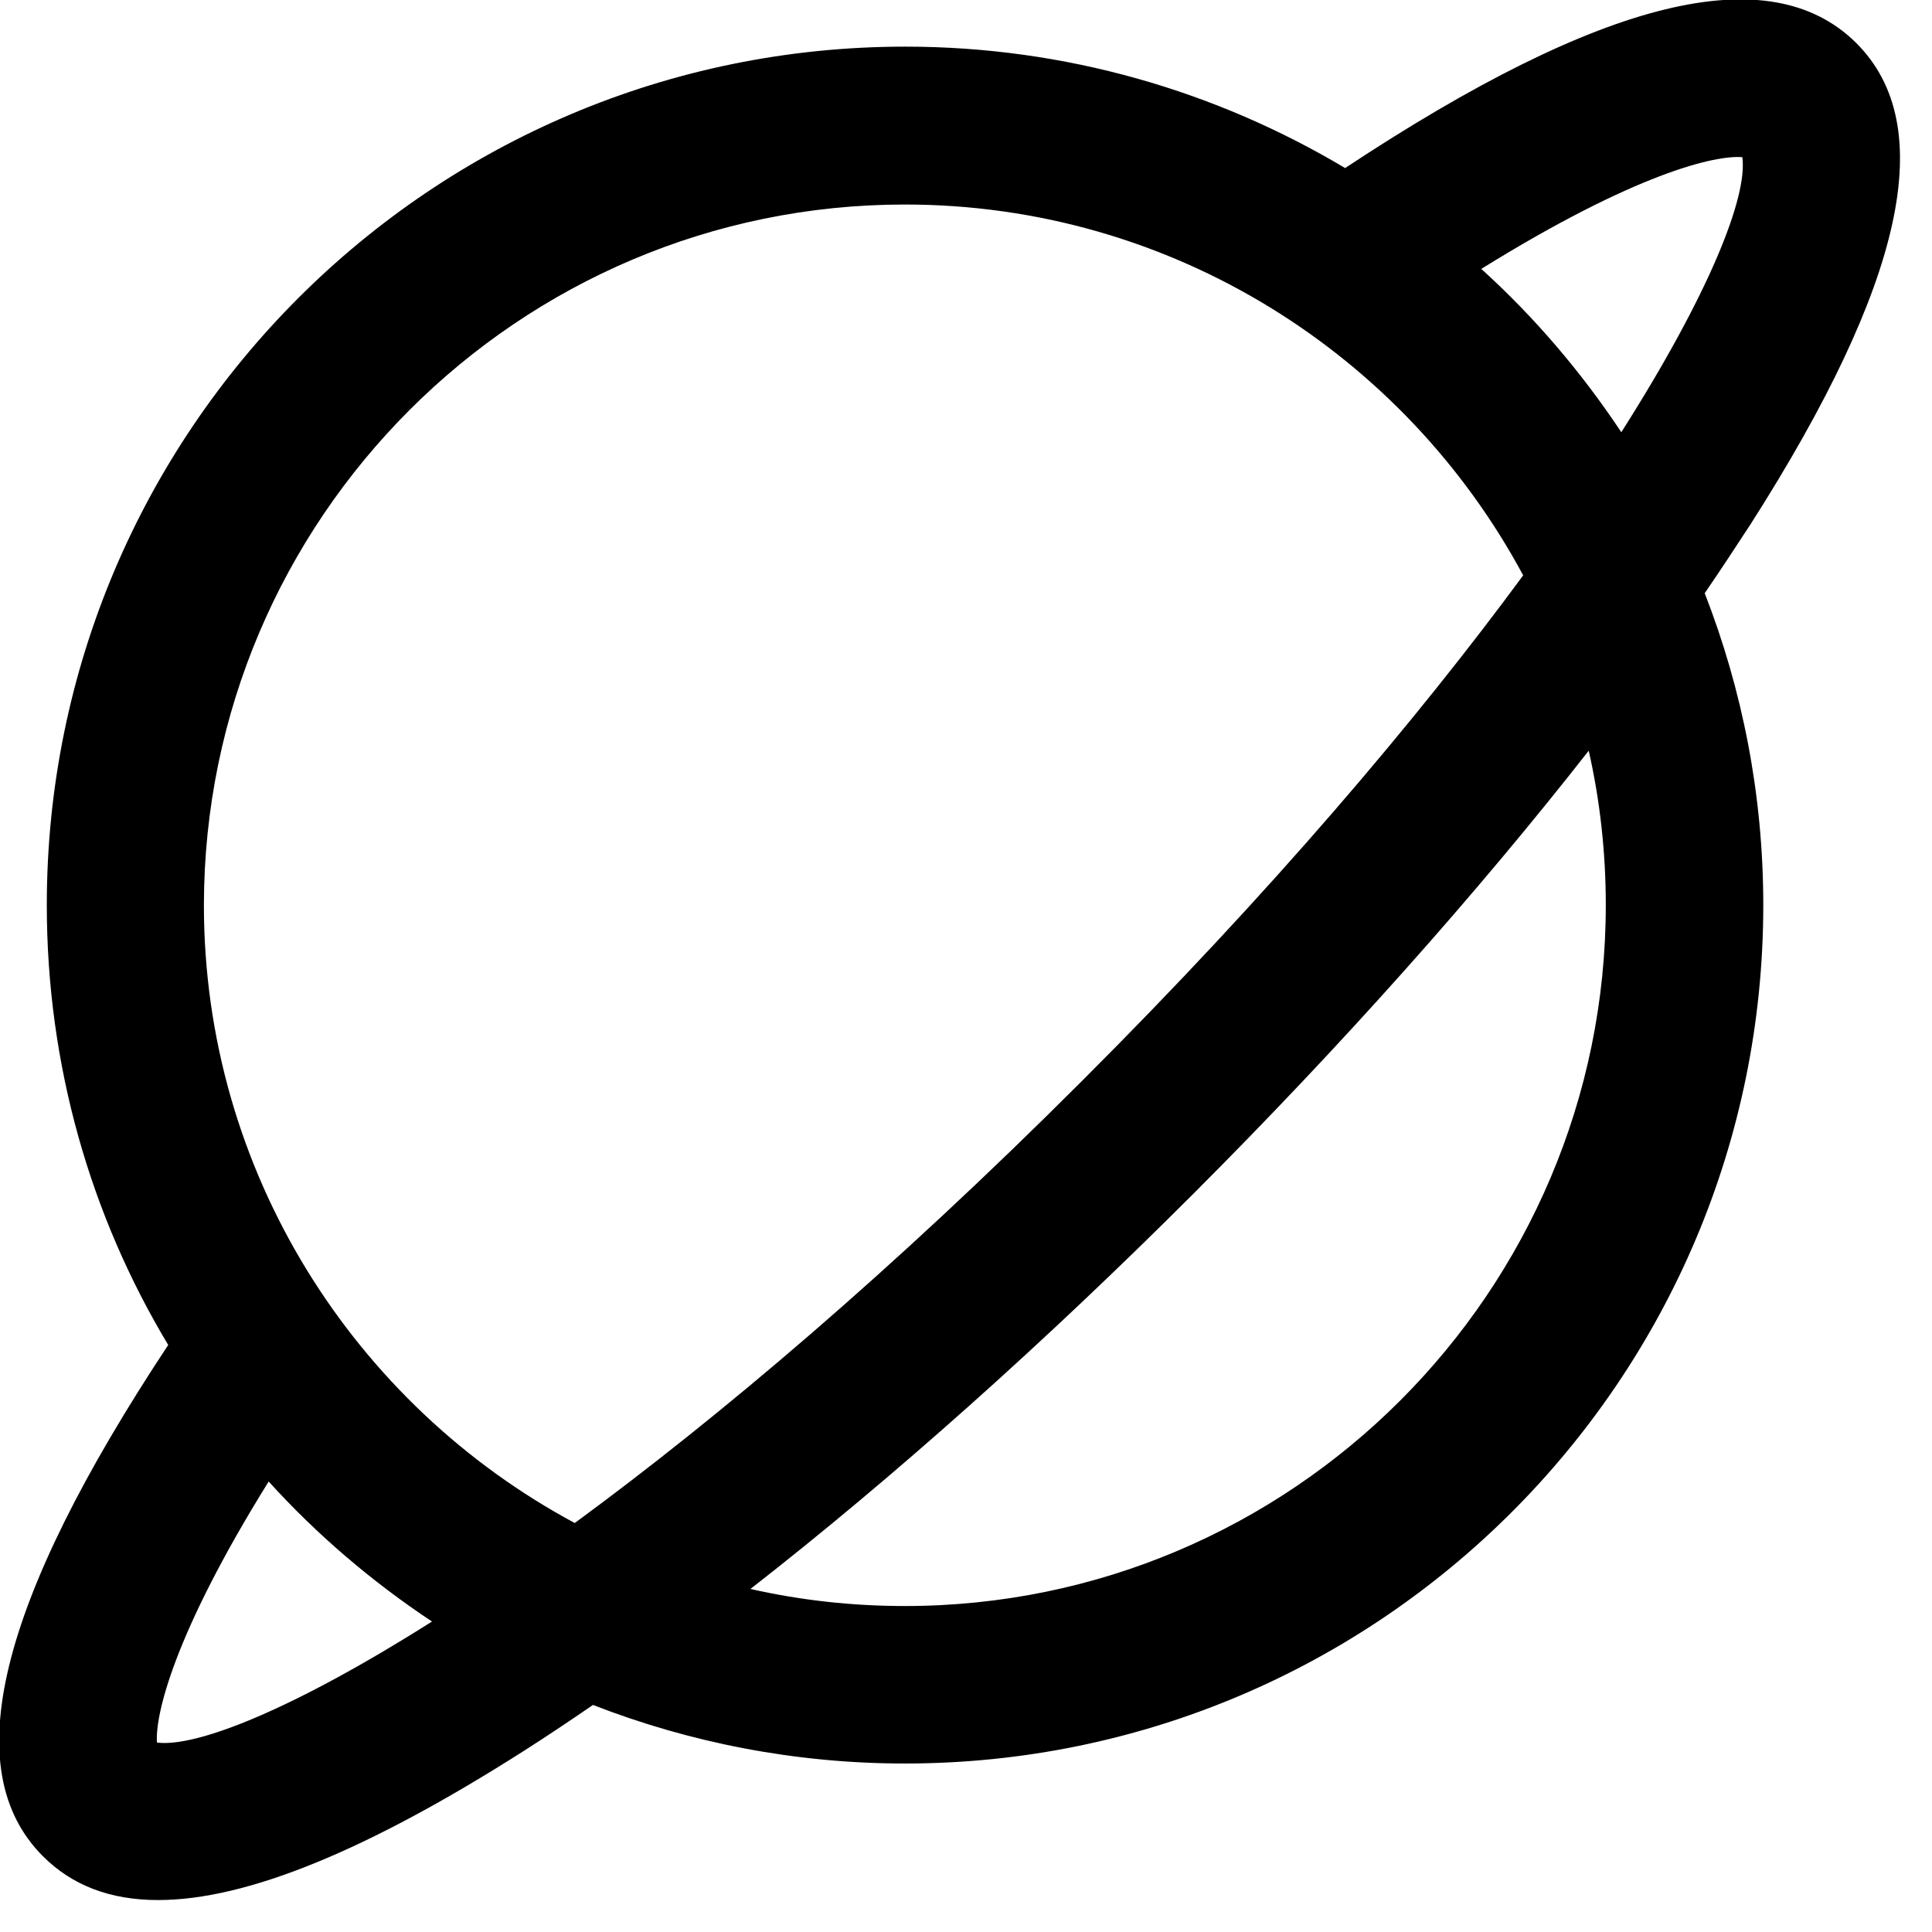 <?xml version="1.0" encoding="UTF-8" standalone="no"?>
<!-- Created with Inkscape (http://www.inkscape.org/) -->

<svg
   xmlns:dc="http://purl.org/dc/elements/1.1/"
   xmlns:cc="http://creativecommons.org/ns#"
   xmlns:rdf="http://www.w3.org/1999/02/22-rdf-syntax-ns#"
   xmlns:svg="http://www.w3.org/2000/svg"
   xmlns="http://www.w3.org/2000/svg"
   xmlns:sodipodi="http://sodipodi.sourceforge.net/DTD/sodipodi-0.dtd"
   xmlns:inkscape="http://www.inkscape.org/namespaces/inkscape"
   width="8.467mm"
   height="8.467mm"
   viewBox="0 0 8.467 8.467"
   version="1.1"
   id="svg3593"
   inkscape:version="0.92.4 (5da689c313, 2019-01-14)"
   sodipodi:docname="site-header__saturn.svg">
  <defs
     id="defs3587" />
  <sodipodi:namedview
     id="base"
     pagecolor="#ffffff"
     bordercolor="#666666"
     borderopacity="1.0"
     inkscape:pageopacity="0.0"
     inkscape:pageshadow="2"
     inkscape:zoom="7.9195959"
     inkscape:cx="-1.6972807"
     inkscape:cy="20.031621"
     inkscape:document-units="mm"
     inkscape:current-layer="layer1"
     showgrid="false"
     fit-margin-top="0"
     fit-margin-left="0"
     fit-margin-right="0"
     fit-margin-bottom="0"
     inkscape:window-width="1680"
     inkscape:window-height="987"
     inkscape:window-x="-8"
     inkscape:window-y="-8"
     inkscape:window-maximized="1" />
  <g
     inkscape:label="Layer 1"
     inkscape:groupmode="layer"
     id="layer1"
     transform="translate(135.013,-74.296)">
    <g
       id="g5925"
       transform="matrix(0.017,0,0,0.017,-135.204,74.106)"
       style="display:inline;opacity:1;fill-opacity:1;stroke-width:15.312">
      <path
         id="path5923"
         d="M 462.6,146.2 C 502.2,84.1 511.1,43.6 489.8,22.3 467.5,0.1 424.4,10.6 358,54.5 324.8,34.7 286,23.2 244.6,23.2 122.4,23.2 23.3,122.3 23.3,244.5 c 0,41.5 11.4,80.3 31.3,113.4 -44,66.5 -54.5,109.6 -32.3,131.8 7.5,7.5 17.3,11.3 29.7,11.3 22.8,0 54,-12.8 94.2,-38.4 5.8,-3.7 11.8,-7.7 17.9,-11.9 24.9,9.7 52.1,15.1 80.4,15.1 122.2,0 221.3,-99.1 221.3,-221.3 0,-28.4 -5.4,-55.5 -15.1,-80.4 4.2,-6.1 8.1,-12.1 11.9,-17.9 z m -2.2,-94.5 c 1.4,10.2 -8.5,35.2 -31.2,70.9 C 418.9,107.1 406.8,92.9 393.1,80.5 432.9,55.8 453.5,51.1 460.4,51.7 Z M 244.5,63.9 c 68.9,0 128.9,38.8 159.4,95.6 C 376.6,196.6 339,241.1 290,290 241.1,338.9 196.6,376.5 159.4,403.8 102.6,373.3 63.8,313.3 63.8,244.5 63.9,144.9 144.9,63.9 244.5,63.9 Z M 51.7,460.4 c -0.5,-6.9 4.1,-27.6 28.8,-67.3 12.4,13.7 26.6,25.8 42.1,36.1 -35.7,22.6 -60.7,32.5 -70.9,31.2 z M 425.2,244.5 c 0,99.6 -81,180.7 -180.7,180.7 -13.7,0 -27,-1.5 -39.8,-4.4 36.8,-28.7 75.8,-63.5 114.2,-101.9 38.3,-38.3 73.1,-77.4 101.9,-114.2 2.9,12.8 4.4,26.2 4.4,39.8 z"
         inkscape:connector-curvature="0"
         style="fill-opacity:1;stroke-width:15.312" />
    </g>
  </g>
</svg>
